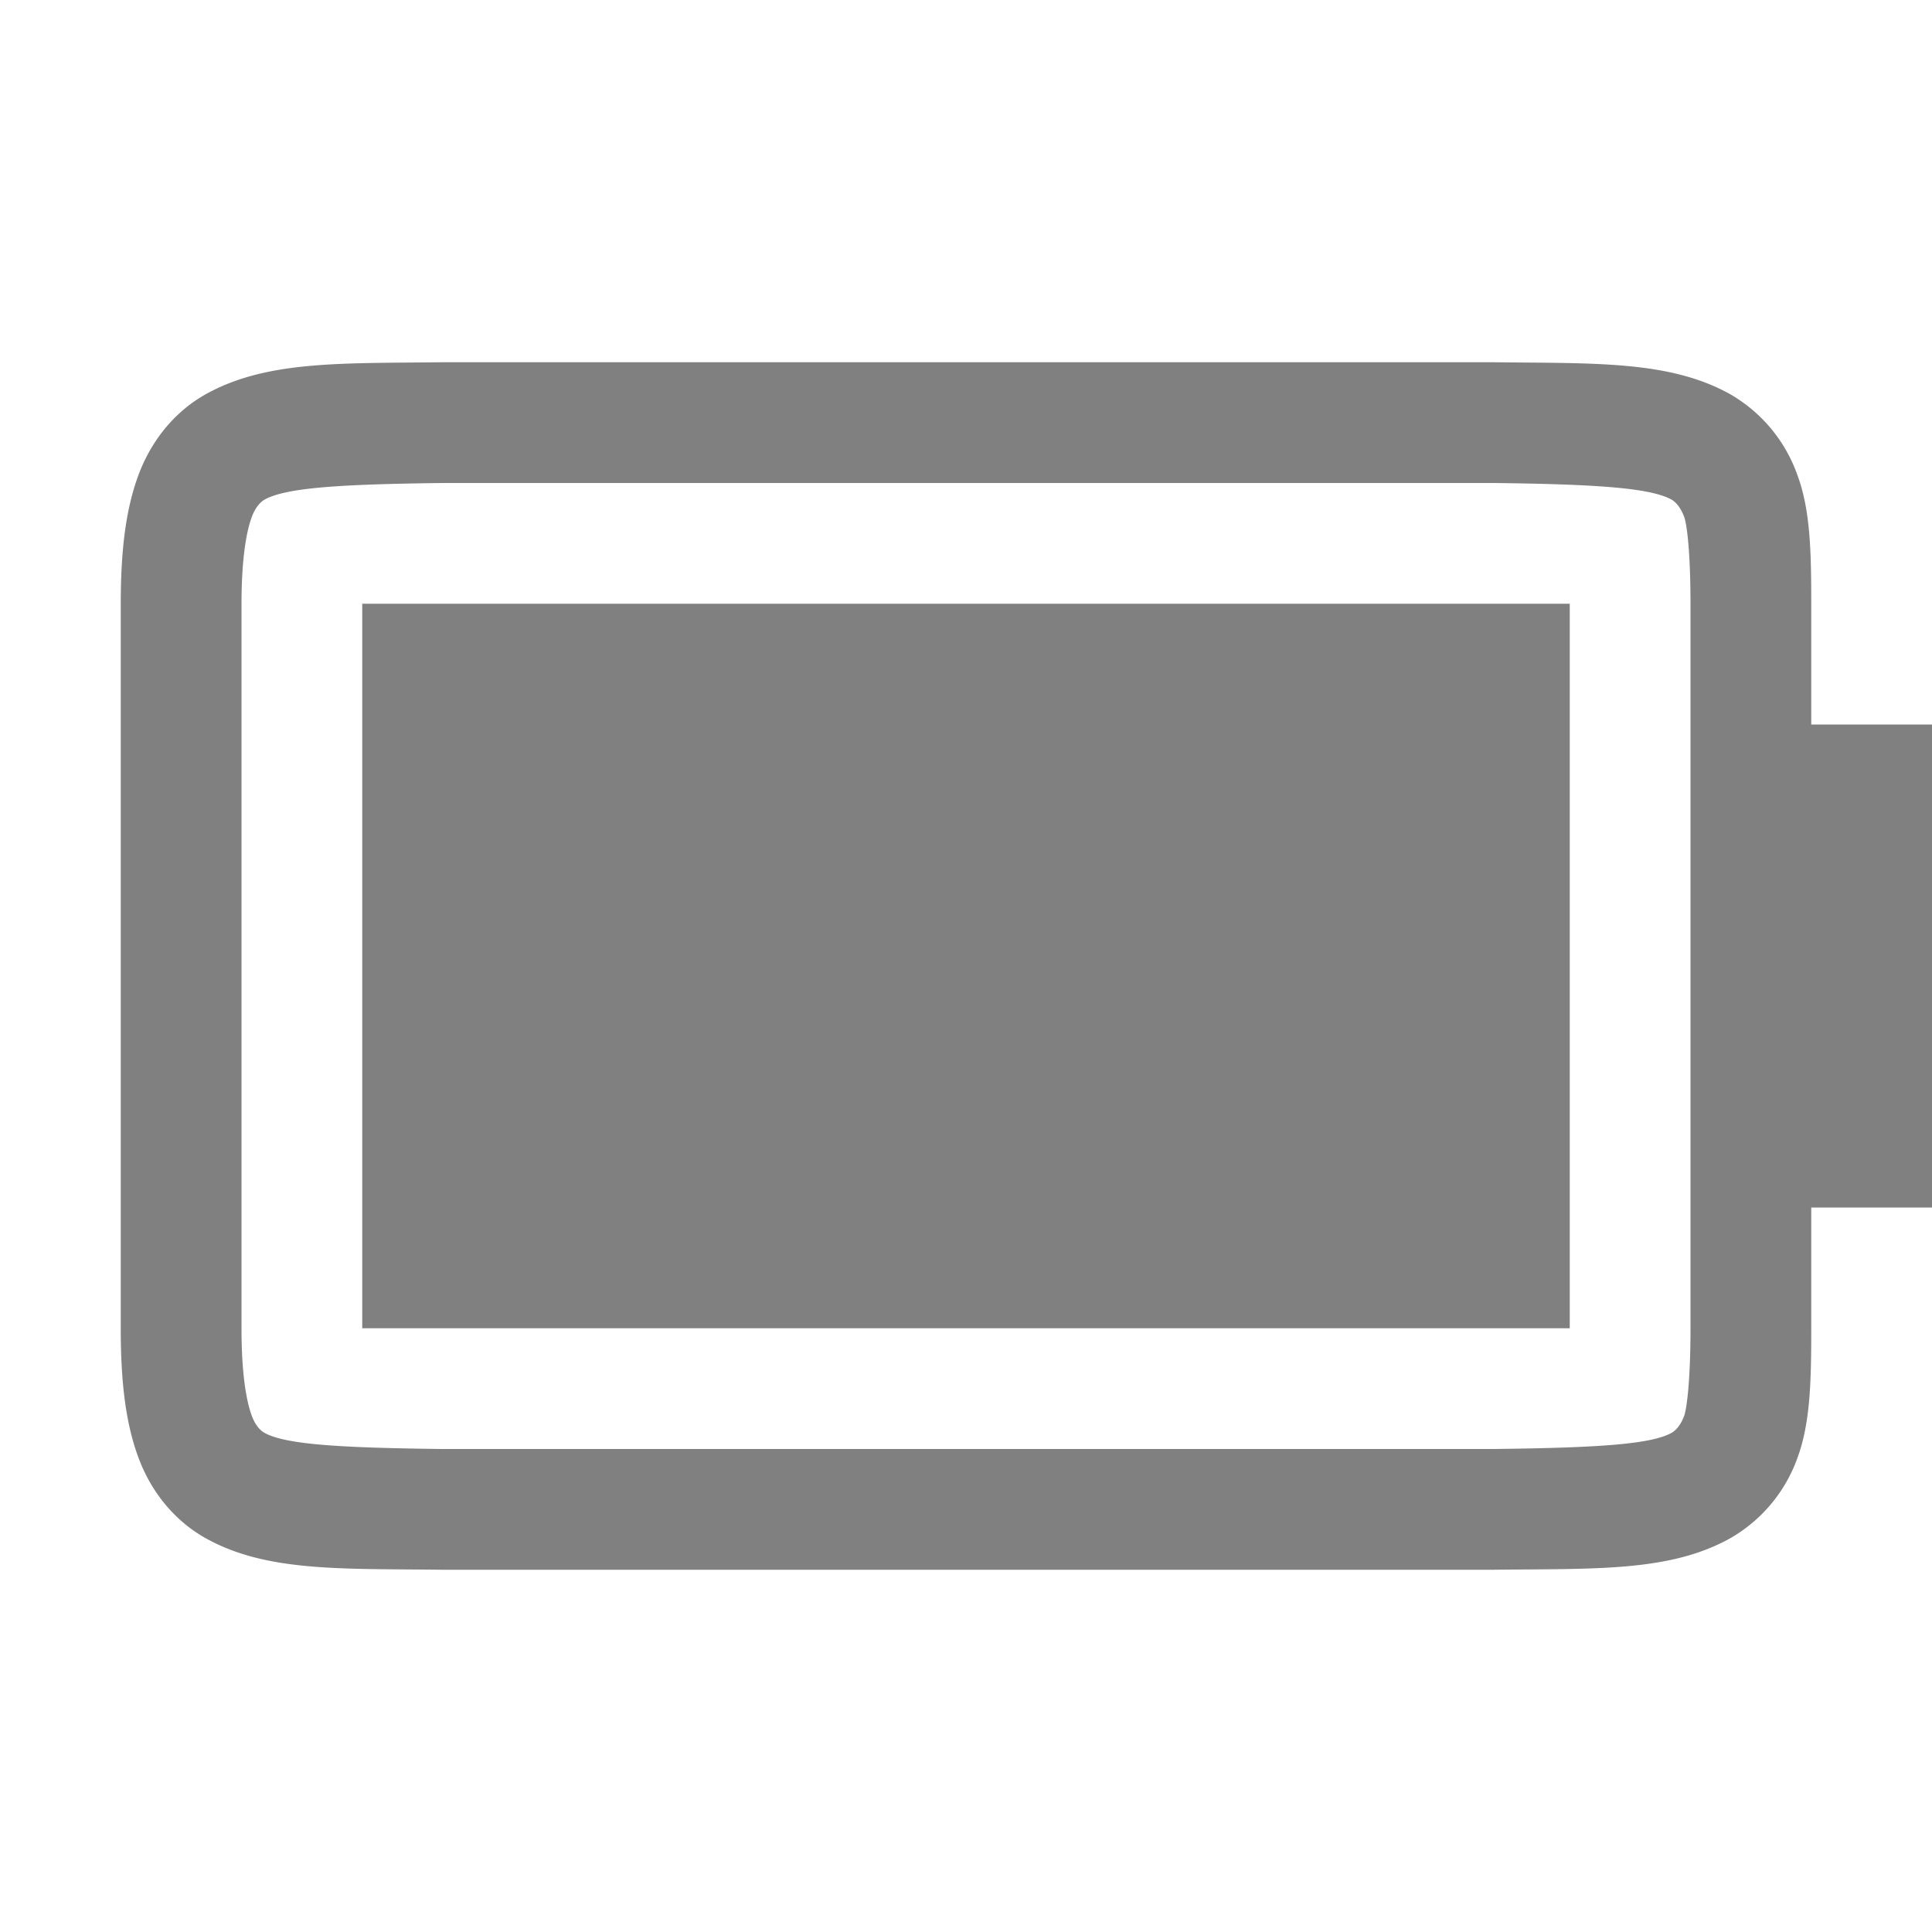 <svg height='16' width='16' xmlns='http://www.w3.org/2000/svg'>
    <g transform='translate(-273 295)'>
        <path color='#000' d='M276-290h10v6h-10z' fill='gray' overflow='visible' style='marker:none'/>
        
        <path color='#000' d='M276.662-292c-.839.01-1.451-.015-1.953.262-.25.138-.45.373-.56.666-.11.292-.149.64-.149 1.078V-284c0 .438.039.786.149 1.078.11.293.31.526.56.664.502.277 1.114.248 1.953.258h8.707c.84-.01 1.454.019 1.955-.258a1.25 1.25 0 0 0 .56-.664c.109-.292.116-.64.116-1.078v-1h1v-4h-1v-.994c0-.439-.007-.786-.117-1.078a1.254 1.254 0 0 0-.559-.666c-.501-.277-1.116-.252-1.955-.262h-8.705zm.014 1h8.691c.853.01 1.298.04 1.475.137.029.016.073.057.105.142.024.062.053.3.053.727V-284c0 .427-.03.664-.053.727-.032.085-.076.124-.105.14-.172.095-.618.123-1.475.133h-8.705c-.854-.01-1.298-.038-1.47-.133-.03-.016-.074-.055-.106-.14-.046-.123-.086-.349-.086-.727v-5.994c0-.378.04-.604.086-.727.032-.085.077-.126.106-.142.178-.098.62-.127 1.484-.137z' fill='gray' font-family='sans-serif' font-weight='400' overflow='visible' style='line-height:normal;font-variant-ligatures:none;font-variant-position:normal;font-variant-caps:normal;font-variant-numeric:normal;font-variant-alternates:normal;font-feature-settings:normal;text-indent:0;text-align:start;text-decoration-line:none;text-decoration-style:solid;text-decoration-color:#000;text-transform:none;shape-padding:0;isolation:auto;mix-blend-mode:normal;marker:none' white-space='normal'/>
    </g>
</svg>
